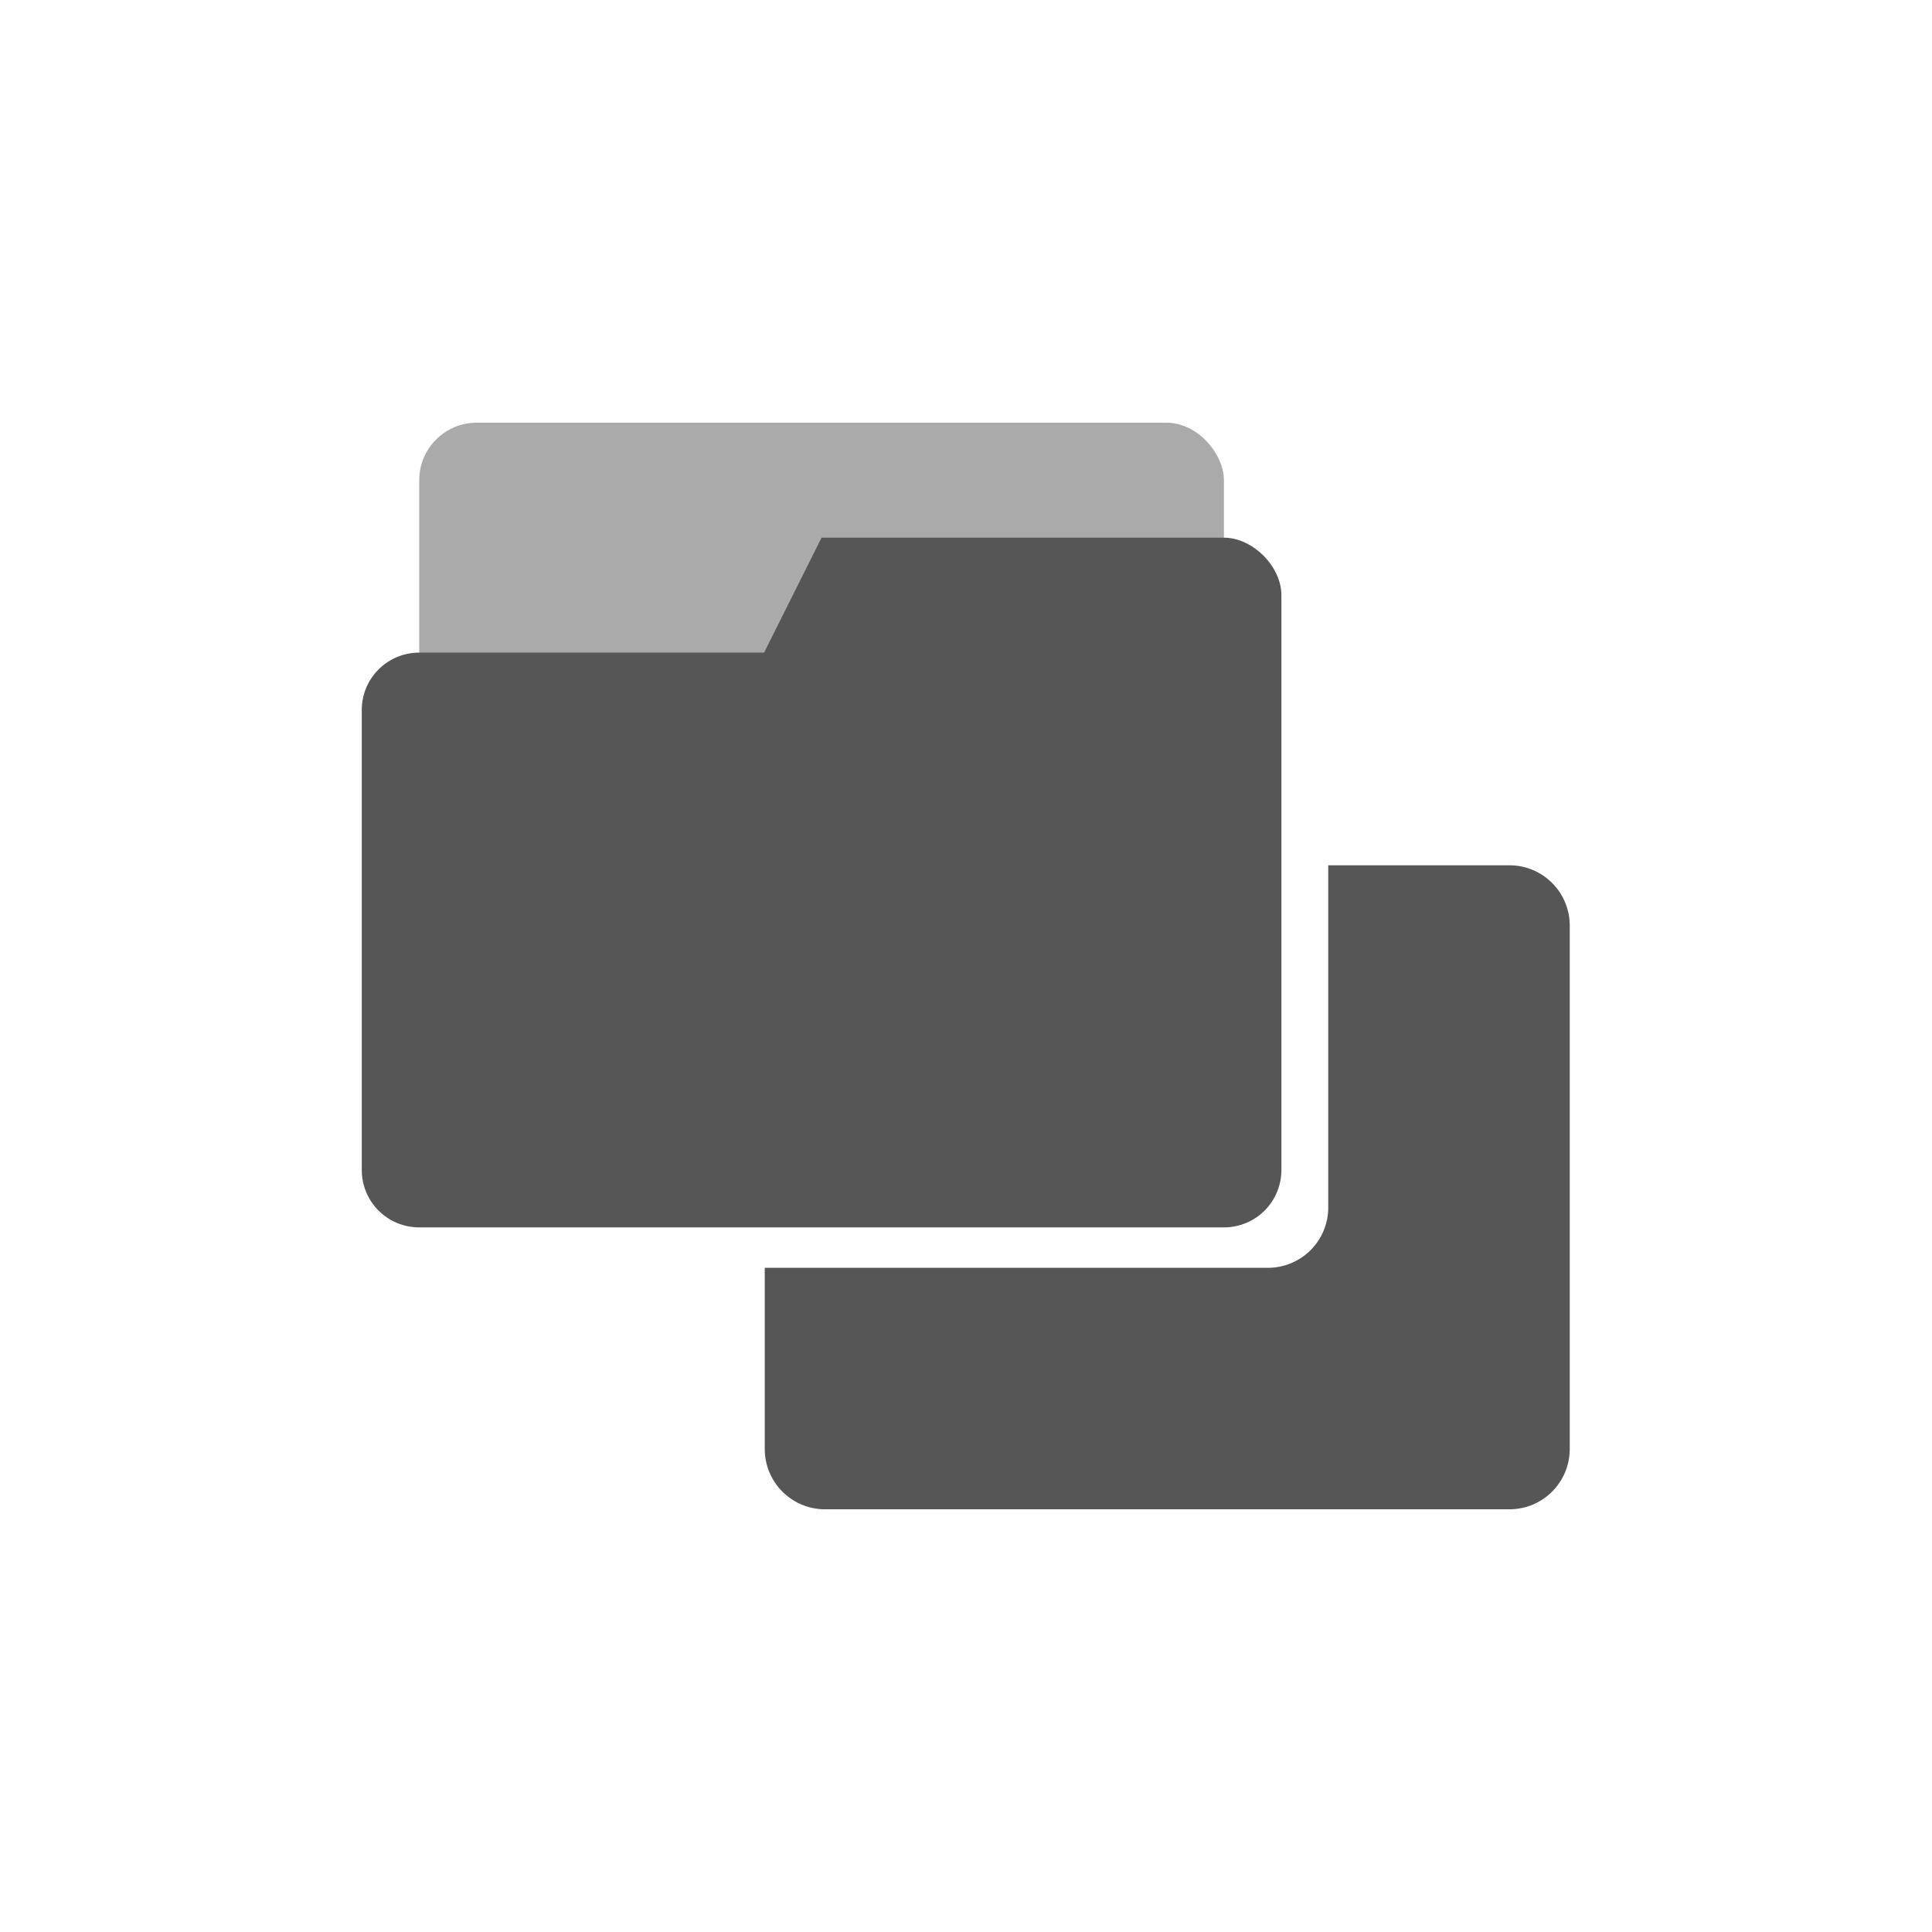 <svg xmlns="http://www.w3.org/2000/svg" width="24" height="24" version="1.1" id="svg11"><defs id="defs3"><style id="current-color-scheme" type="text/css"></style></defs><g id="g33" transform="translate(4.5 -4.251)"><path id="path7" d="M12 15v4.25c0 .415-.335.75-.75.75H5v2.25c0 .415.335.75.75.75h8.5c.415 0 .75-.335.75-.75v-6.5a.749.749 0 0 0-.75-.75z" color="#565656" fill="currentColor"/><g transform="matrix(.714 0 0 .714 -16.9 8.933)" id="g830" stroke-width="1.4" fill="#565656" fill-opacity="1" stroke="none"><rect id="rect23" width="14" height="5" x="24.661" y=".797" rx="1" ry="1" display="inline" opacity=".5" stroke-linecap="round" stroke-linejoin="miter" stroke-miterlimit="4" stroke-dasharray="none" stroke-opacity="1" paint-order="stroke markers fill"/><path d="M31.661 2.797l-1 2h-6c-.554 0-1 .446-1 1v8c0 .554.446 1 1 1h14c.554 0 1-.446 1-1v-10c0-.5-.5-1-1-1z" id="path4-3" display="inline"/></g></g></svg>